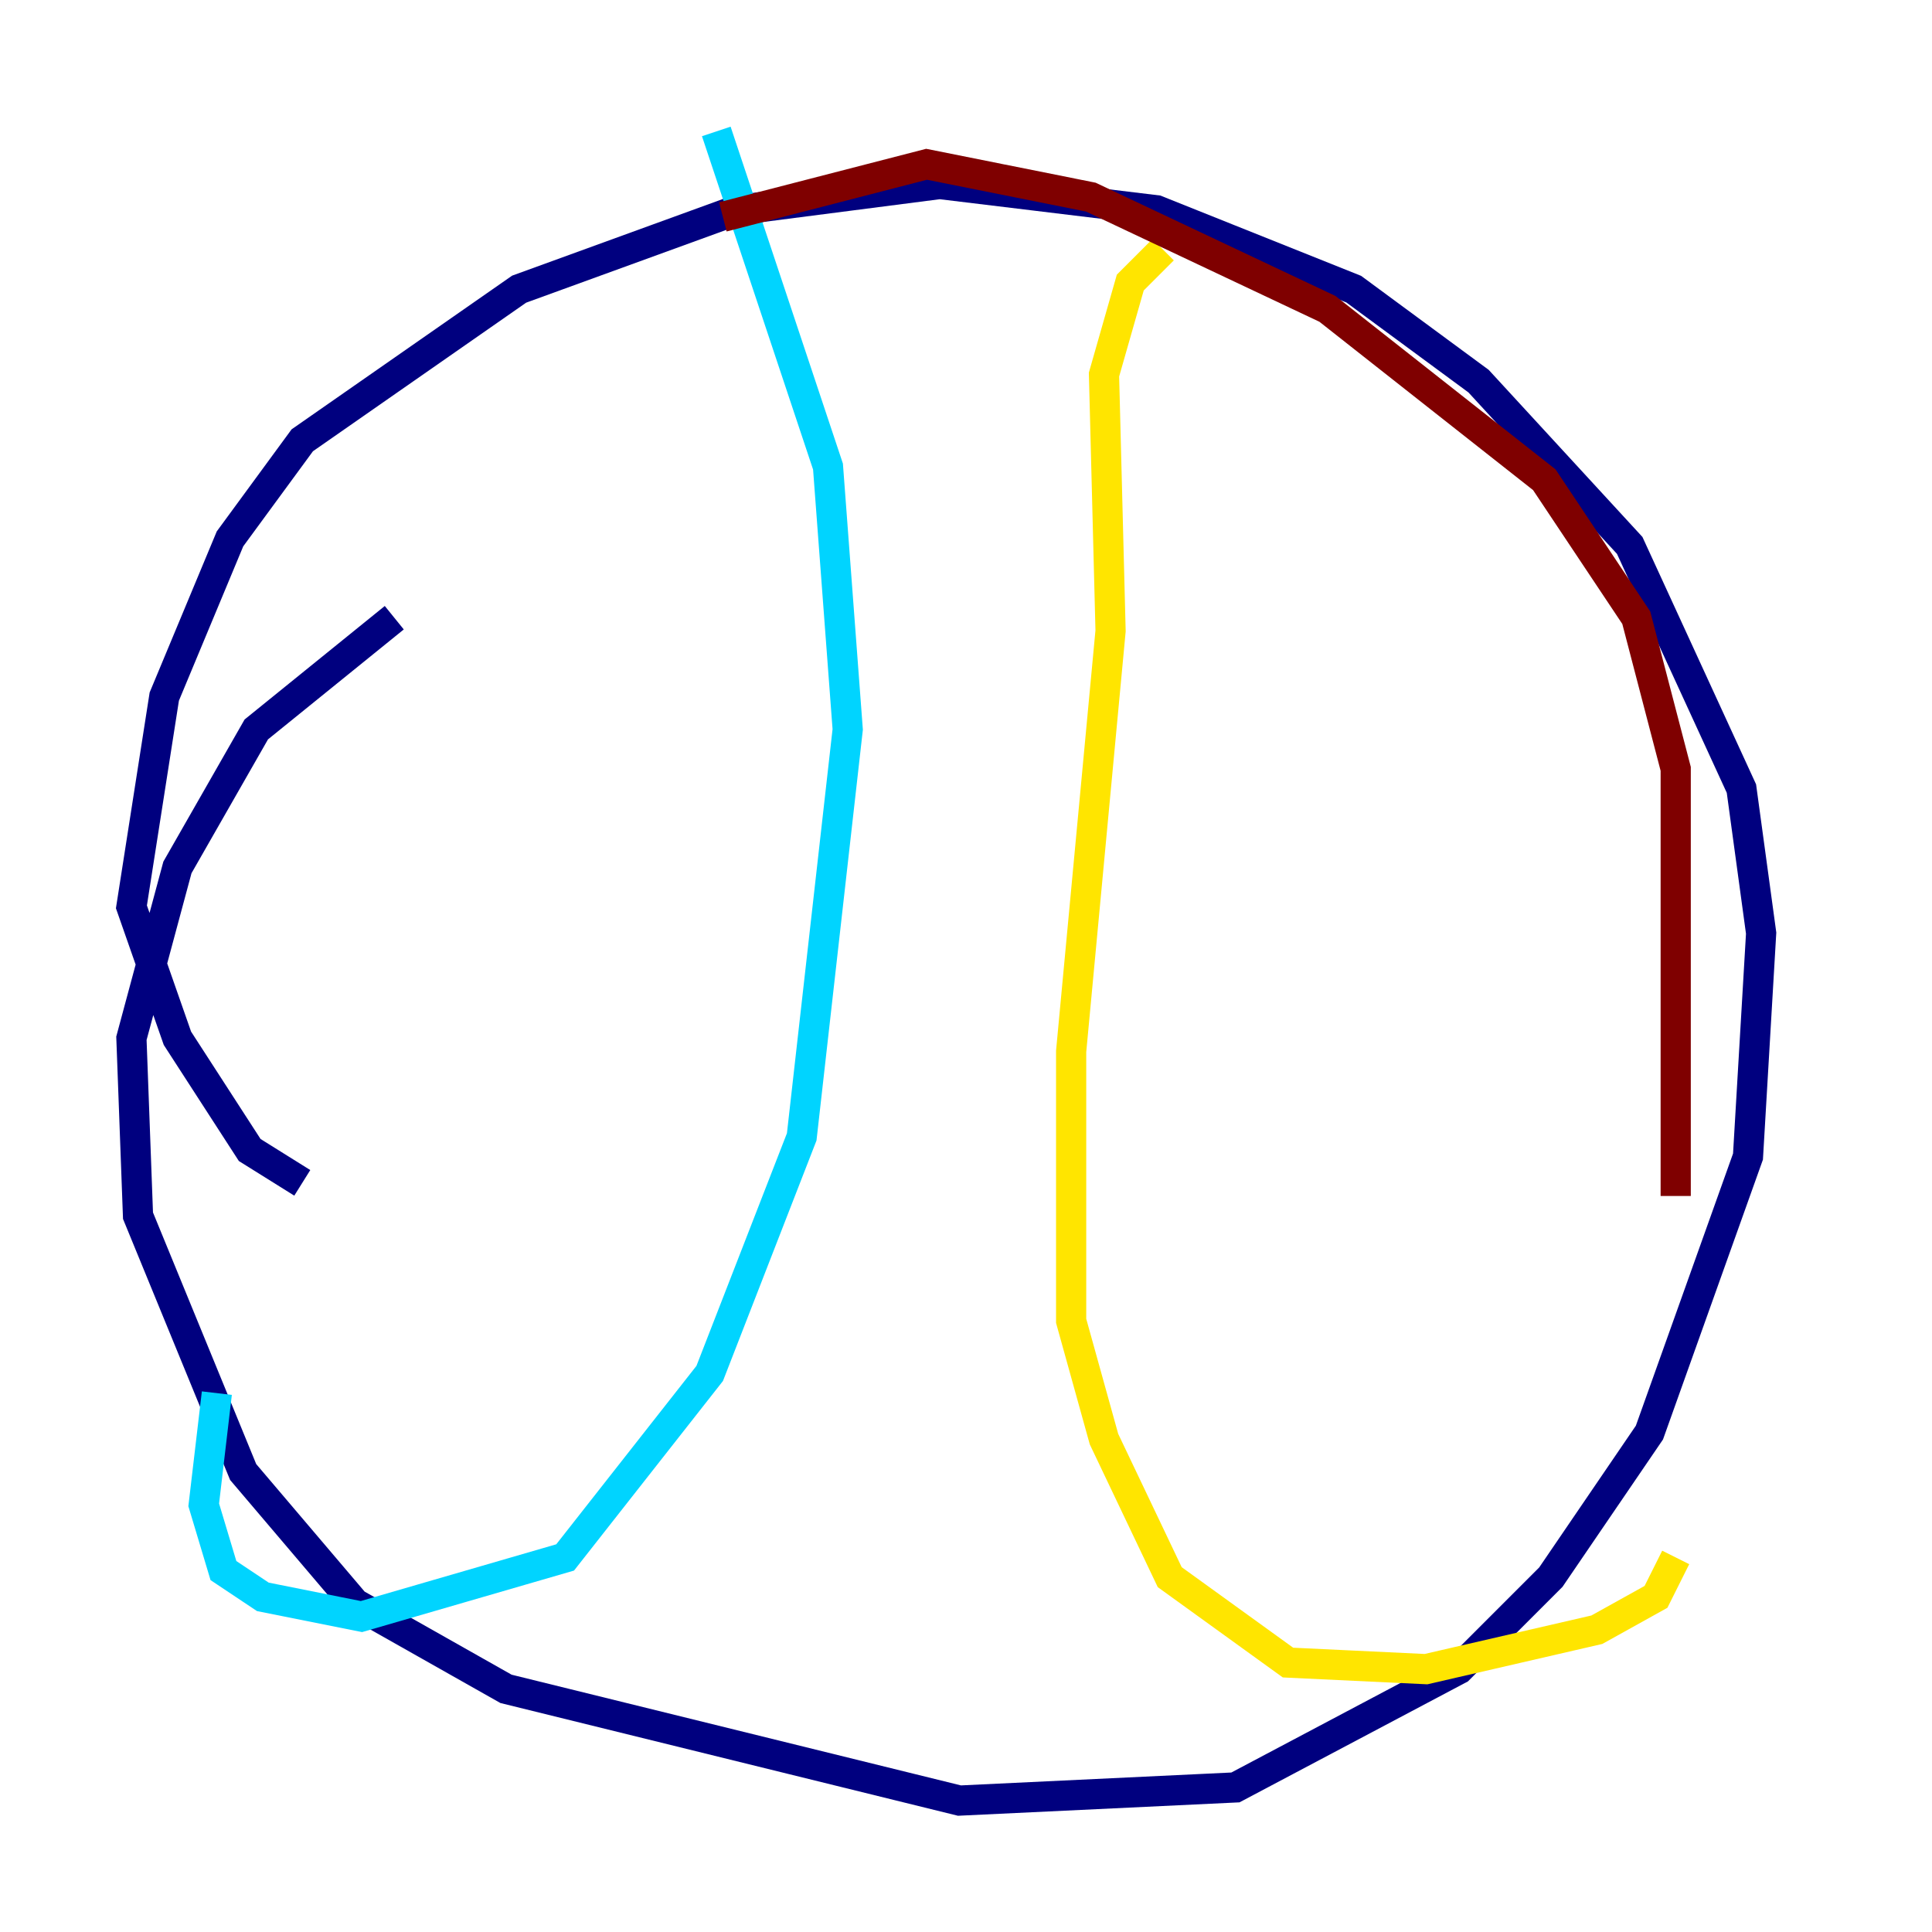 <?xml version="1.0" encoding="utf-8" ?>
<svg baseProfile="tiny" height="128" version="1.2" viewBox="0,0,128,128" width="128" xmlns="http://www.w3.org/2000/svg" xmlns:ev="http://www.w3.org/2001/xml-events" xmlns:xlink="http://www.w3.org/1999/xlink"><defs /><polyline fill="none" points="20.027,78.367 16.544,76.191 11.755,68.789 8.707,60.082 10.884,46.15 15.238,35.701 20.027,29.17 34.395,19.157 48.762,13.932 62.258,12.191 76.626,13.932 89.687,19.157 97.959,25.252 107.973,36.136 115.374,52.245 116.68,61.823 115.809,76.626 109.279,94.912 102.748,104.49 96.653,110.585 81.85,118.422 63.565,119.293 33.524,111.891 23.51,106.231 16.109,97.524 9.143,80.544 8.707,68.789 11.755,57.469 16.98,48.327 26.122,40.925" stroke="#00007f" stroke-width="2" /><polyline fill="none" points="47.456,8.707 54.857,30.912 56.163,48.327 53.116,75.32 47.02,90.993 37.442,103.184 23.946,107.102 17.415,105.796 14.803,104.054 13.497,99.701 14.367,92.299" stroke="#00d4ff" stroke-width="2" /><polyline fill="none" points="77.061,16.544 74.884,18.721 73.143,24.816 73.578,41.796 70.966,69.66 70.966,87.51 73.143,95.347 77.497,104.49 85.333,110.15 94.476,110.585 105.796,107.973 109.714,105.796 111.02,103.184" stroke="#ffe500" stroke-width="2" /><polyline fill="none" points="47.891,14.367 61.388,10.884 72.272,13.061 87.946,20.463 102.313,31.782 108.408,40.925 111.02,50.939 111.02,79.238" stroke="#7f0000" stroke-width="2" /></svg>